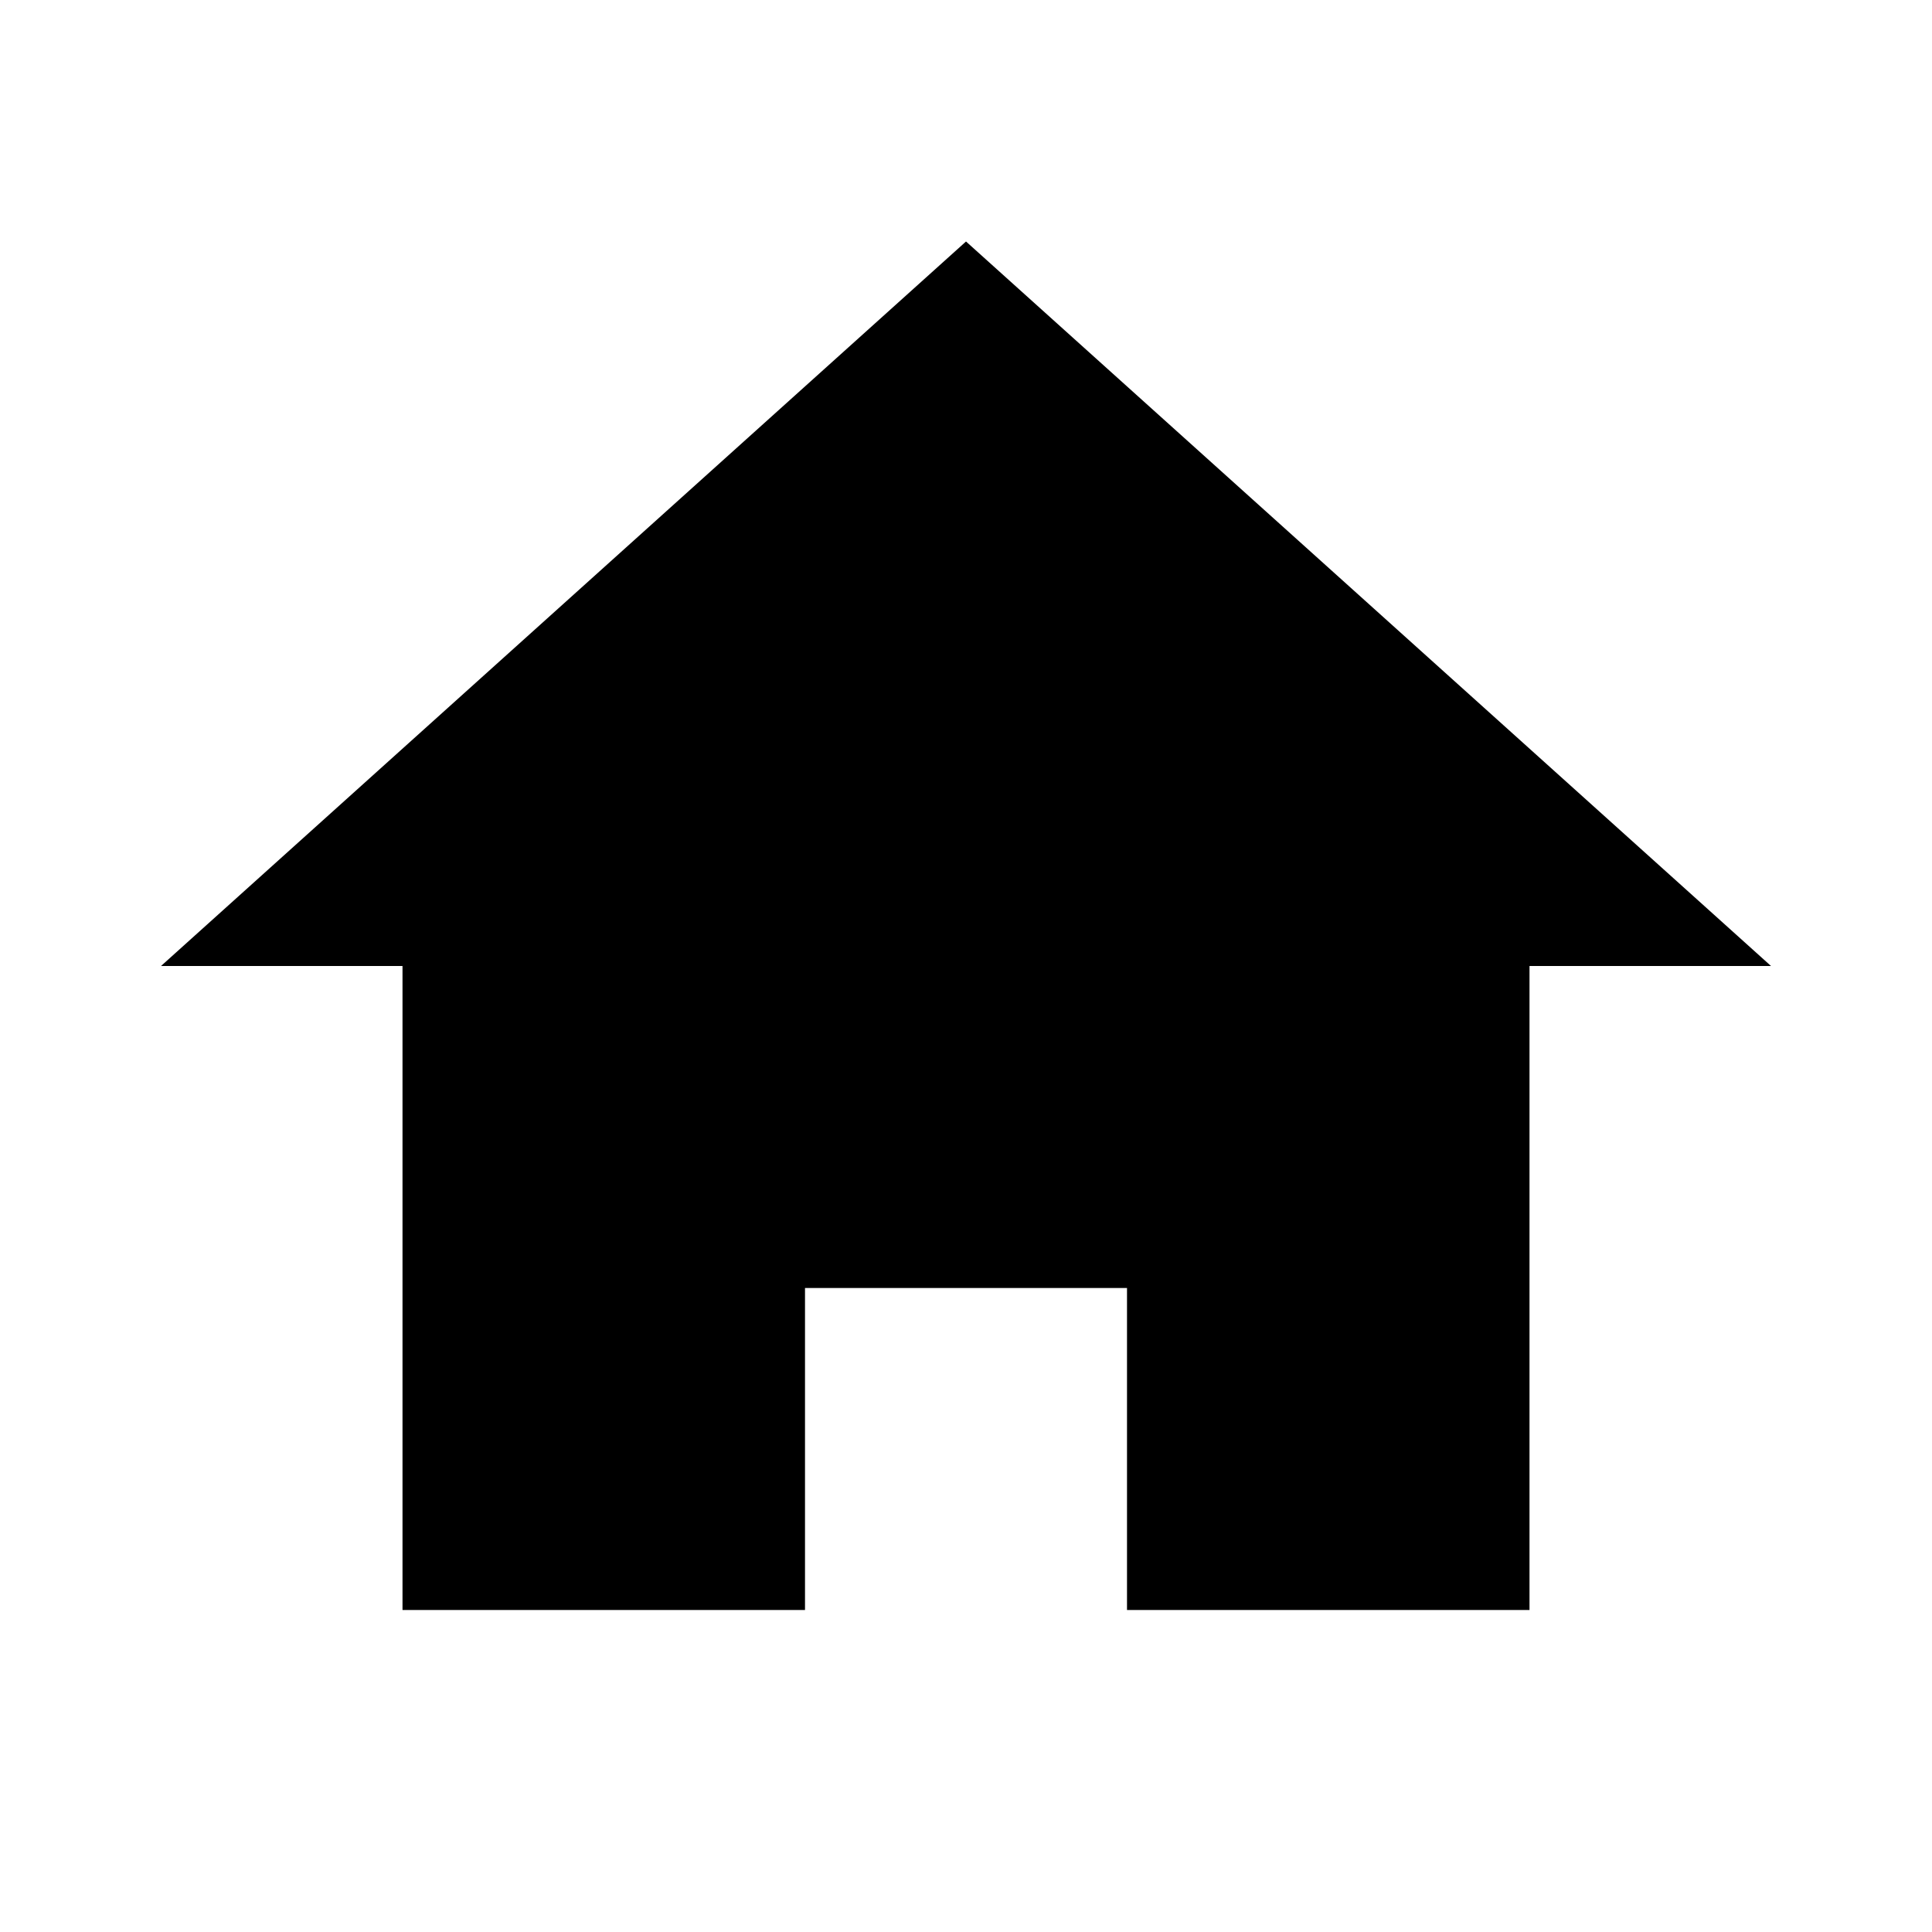 <svg width="250" height="250" viewBox="0 0 250 250" fill="none" xmlns="http://www.w3.org/2000/svg">
<path d="M104.167 208.333V166.667H145.834V208.333H197.917V125H229.167L125.001 31.25L20.834 125H52.084V208.333H104.167Z" fill="black"/>
</svg>
